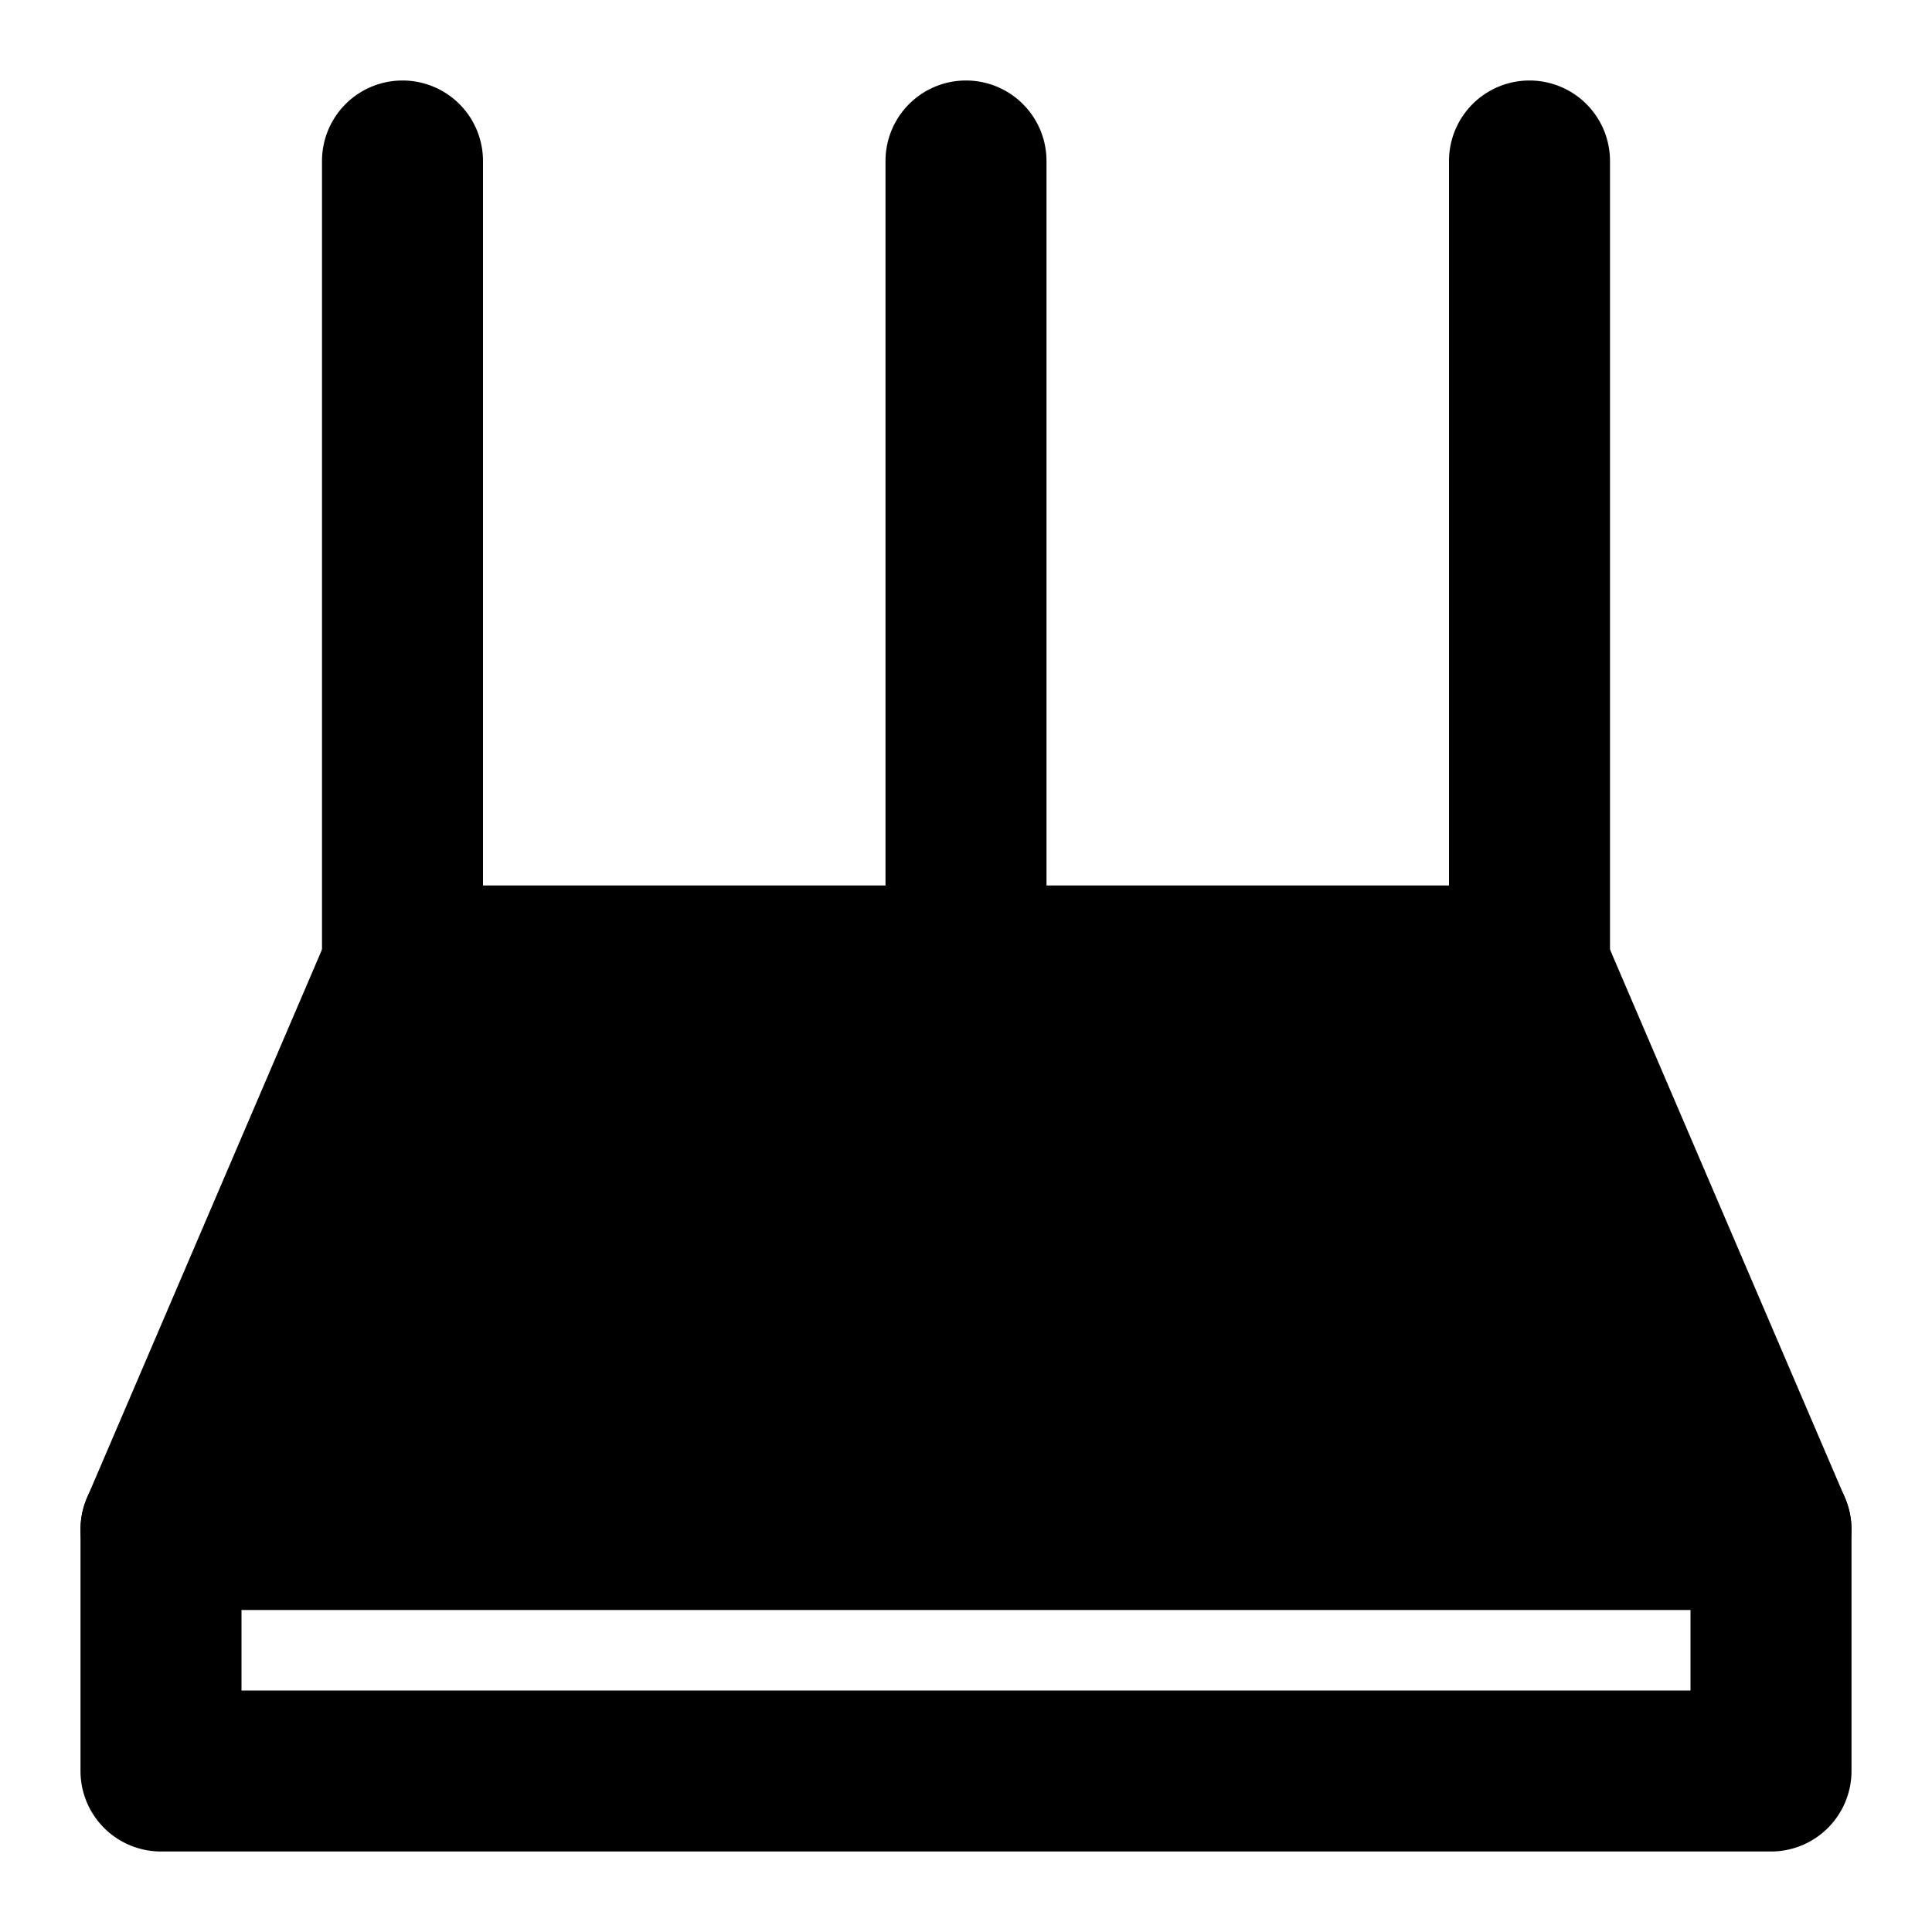 <svg xmlns="http://www.w3.org/2000/svg" width="48" height="48" viewBox="0 0 48 48"><path d="M10 24 4 38h40l-6-14Z"/><path d="M10 22a2 2 0 0 0-1.838 1.213l-6 14A2 2 0 0 0 4 40h40a2 2 0 0 0 1.838-2.787l-6-14A2 2 0 0 0 38 22Zm1.318 4h25.364l4.285 10H7.033Z"/><path clip-rule="evenodd" d="M10 4v20z" fill-rule="evenodd"/><path d="M10 2a2 2 0 0 0-2 2v20a2 2 0 0 0 2 2 2 2 0 0 0 2-2V4a2 2 0 0 0-2-2Z"/><path clip-rule="evenodd" d="M38 4v20z" fill-rule="evenodd"/><path d="M38 2a2 2 0 0 0-2 2v20a2 2 0 0 0 2 2 2 2 0 0 0 2-2V4a2 2 0 0 0-2-2Z"/><path clip-rule="evenodd" d="M24 4v20z" fill-rule="evenodd"/><path d="M24 2a2 2 0 0 0-2 2v20a2 2 0 0 0 2 2 2 2 0 0 0 2-2V4a2 2 0 0 0-2-2ZM4 36a2 2 0 0 0-2 2v6a2 2 0 0 0 2 2h40a2 2 0 0 0 2-2v-6a2 2 0 0 0-2-2 2 2 0 0 0-2 2v4H6v-4a2 2 0 0 0-2-2Z"/></svg>